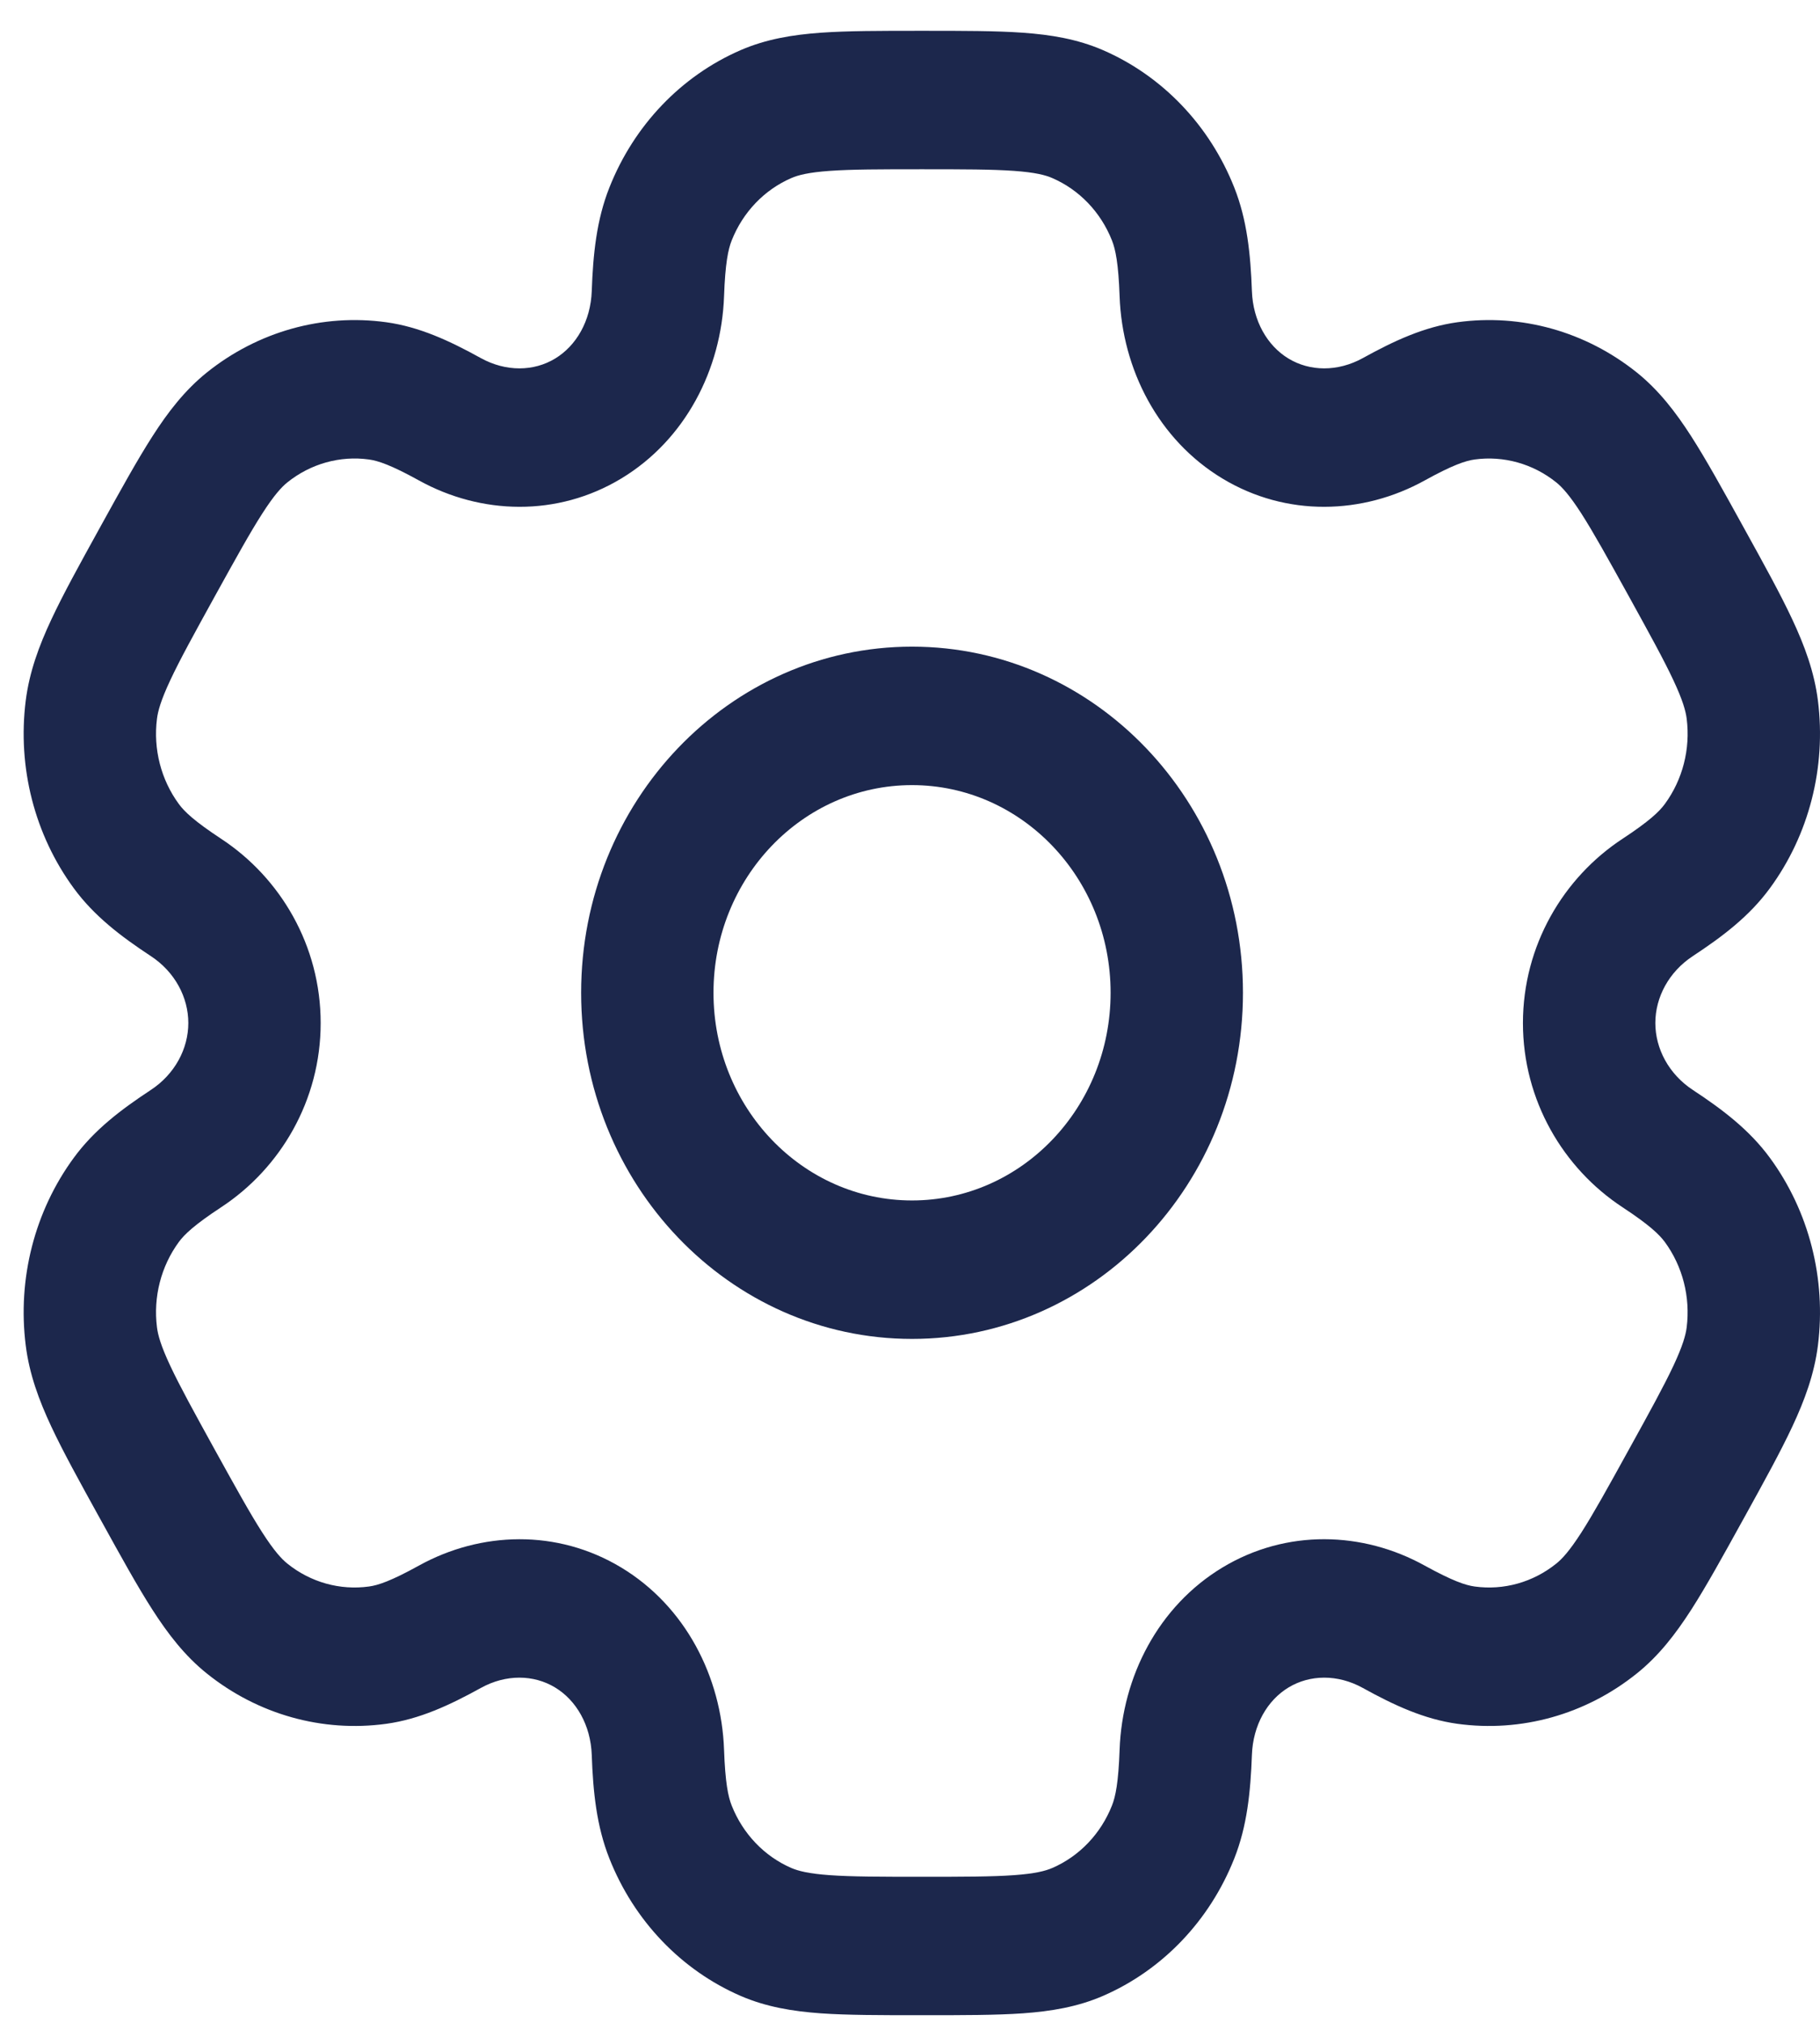 <svg width="36" height="40" viewBox="0 0 36 40" fill="none" xmlns="http://www.w3.org/2000/svg">
<path fill-rule="evenodd" clip-rule="evenodd" d="M18.04 12.787C14.425 12.787 11.495 15.852 11.495 19.631C11.495 23.412 14.425 26.476 18.04 26.476C21.655 26.476 24.586 23.412 24.586 19.631C24.586 15.852 21.655 12.787 18.04 12.787ZM14.113 19.631C14.113 17.364 15.871 15.525 18.04 15.525C20.209 15.525 21.968 17.364 21.968 19.631C21.968 21.899 20.209 23.738 18.04 23.738C15.871 23.738 14.113 21.899 14.113 19.631Z" fill="#1C274C"/>
<path fill-rule="evenodd" clip-rule="evenodd" d="M18.19 0.609C17.414 0.609 16.766 0.609 16.235 0.647C15.681 0.687 15.158 0.772 14.651 0.991C13.475 1.501 12.541 2.478 12.054 3.708C11.8 4.348 11.731 5.023 11.705 5.756C11.684 6.346 11.399 6.838 10.979 7.091C10.56 7.345 10.01 7.356 9.511 7.081C8.89 6.738 8.297 6.463 7.64 6.372C6.378 6.198 5.101 6.556 4.091 7.366C3.656 7.716 3.324 8.146 3.015 8.628C2.718 9.09 2.394 9.677 2.006 10.379L1.962 10.459C1.574 11.162 1.25 11.748 1.016 12.249C0.772 12.77 0.581 13.286 0.509 13.854C0.343 15.174 0.685 16.509 1.46 17.565C1.863 18.114 2.388 18.514 2.982 18.905C3.46 19.218 3.725 19.722 3.725 20.229C3.725 20.736 3.46 21.24 2.982 21.554C2.388 21.945 1.863 22.344 1.46 22.894C0.685 23.95 0.343 25.285 0.509 26.604C0.58 27.173 0.771 27.689 1.015 28.21C1.25 28.711 1.574 29.297 1.962 30L2.006 30.079C2.394 30.782 2.717 31.368 3.015 31.831C3.324 32.312 3.656 32.743 4.091 33.092C5.101 33.903 6.378 34.26 7.64 34.087C8.297 33.996 8.89 33.721 9.511 33.378C10.01 33.102 10.559 33.114 10.979 33.368C11.399 33.621 11.684 34.113 11.705 34.703C11.731 35.436 11.8 36.111 12.054 36.751C12.541 37.981 13.475 38.958 14.651 39.468C15.158 39.687 15.681 39.772 16.235 39.812C16.766 39.849 17.414 39.849 18.19 39.849H18.278C19.054 39.849 19.701 39.849 20.233 39.812C20.787 39.772 21.309 39.687 21.816 39.468C22.992 38.958 23.927 37.981 24.414 36.751C24.668 36.111 24.736 35.436 24.763 34.703C24.784 34.113 25.068 33.621 25.488 33.368C25.908 33.114 26.458 33.102 26.957 33.378C27.577 33.721 28.171 33.996 28.828 34.087C30.09 34.26 31.366 33.903 32.376 33.092C32.812 32.743 33.143 32.312 33.453 31.831C33.75 31.368 34.074 30.782 34.462 30.079L34.506 30C34.894 29.297 35.218 28.71 35.452 28.21C35.696 27.689 35.887 27.173 35.959 26.604C36.125 25.285 35.783 23.95 35.008 22.894C34.604 22.344 34.08 21.945 33.486 21.554C33.008 21.24 32.743 20.736 32.743 20.229C32.743 19.722 33.008 19.219 33.486 18.905C34.08 18.514 34.605 18.115 35.008 17.565C35.783 16.509 36.125 15.174 35.959 13.854C35.887 13.286 35.696 12.77 35.452 12.249C35.218 11.748 34.894 11.162 34.506 10.46L34.462 10.38C34.074 9.677 33.75 9.091 33.453 8.628C33.144 8.147 32.812 7.716 32.377 7.366C31.366 6.556 30.09 6.198 28.828 6.372C28.171 6.463 27.578 6.738 26.957 7.081C26.458 7.356 25.908 7.345 25.488 7.091C25.068 6.838 24.784 6.346 24.763 5.756C24.736 5.023 24.668 4.348 24.414 3.708C23.927 2.478 22.992 1.501 21.816 0.991C21.309 0.772 20.787 0.687 20.233 0.647C19.701 0.609 19.054 0.609 18.278 0.609H18.19ZM15.653 3.521C15.788 3.462 15.993 3.409 16.413 3.379C16.845 3.348 17.403 3.347 18.234 3.347C19.065 3.347 19.623 3.348 20.055 3.379C20.475 3.409 20.68 3.462 20.814 3.521C21.349 3.752 21.774 4.196 21.995 4.755C22.065 4.932 22.123 5.207 22.146 5.858C22.198 7.305 22.912 8.697 24.179 9.462C25.447 10.227 26.957 10.177 28.18 9.501C28.732 9.196 28.989 9.111 29.169 9.086C29.743 9.008 30.323 9.17 30.782 9.538C30.898 9.631 31.045 9.79 31.28 10.155C31.521 10.531 31.801 11.036 32.217 11.788C32.632 12.541 32.911 13.046 33.101 13.453C33.286 13.848 33.344 14.061 33.363 14.212C33.439 14.812 33.283 15.418 32.931 15.898C32.82 16.05 32.621 16.24 32.093 16.587C30.921 17.357 30.125 18.699 30.124 20.229C30.124 21.759 30.921 23.102 32.093 23.872C32.621 24.219 32.819 24.409 32.931 24.56C33.283 25.041 33.438 25.647 33.363 26.247C33.344 26.398 33.286 26.61 33.101 27.006C32.91 27.412 32.632 27.918 32.216 28.67C31.801 29.423 31.521 29.928 31.28 30.304C31.045 30.669 30.898 30.828 30.782 30.92C30.323 31.289 29.743 31.451 29.169 31.372C28.988 31.347 28.732 31.262 28.18 30.958C26.957 30.281 25.446 30.232 24.179 30.997C22.912 31.762 22.198 33.154 22.146 34.6C22.123 35.252 22.065 35.527 21.995 35.703C21.774 36.262 21.349 36.707 20.814 36.938C20.68 36.996 20.475 37.05 20.055 37.08C19.623 37.111 19.065 37.112 18.234 37.112C17.403 37.112 16.845 37.111 16.413 37.08C15.993 37.05 15.788 36.996 15.653 36.938C15.119 36.707 14.694 36.262 14.473 35.703C14.403 35.527 14.345 35.252 14.322 34.6C14.27 33.154 13.556 31.762 12.289 30.997C11.021 30.232 9.511 30.282 8.287 30.958C7.736 31.262 7.479 31.348 7.298 31.372C6.724 31.451 6.144 31.289 5.685 30.92C5.57 30.828 5.423 30.669 5.188 30.304C4.946 29.928 4.667 29.423 4.251 28.671C3.836 27.918 3.557 27.412 3.367 27.006C3.181 26.61 3.124 26.398 3.105 26.247C3.029 25.647 3.185 25.041 3.537 24.56C3.648 24.409 3.847 24.219 4.375 23.872C5.547 23.102 6.343 21.76 6.343 20.23C6.343 18.699 5.547 17.357 4.375 16.587C3.847 16.239 3.648 16.05 3.537 15.898C3.185 15.418 3.029 14.812 3.105 14.212C3.124 14.061 3.182 13.848 3.367 13.453C3.557 13.046 3.836 12.541 4.251 11.788C4.667 11.036 4.946 10.531 5.188 10.155C5.423 9.789 5.57 9.631 5.685 9.538C6.144 9.17 6.725 9.007 7.298 9.086C7.479 9.111 7.736 9.196 8.288 9.501C9.511 10.177 11.021 10.227 12.289 9.462C13.556 8.697 14.27 7.305 14.322 5.858C14.345 5.207 14.403 4.932 14.473 4.755C14.694 4.196 15.119 3.752 15.653 3.521Z" fill="#1C274C"/>
</svg>
